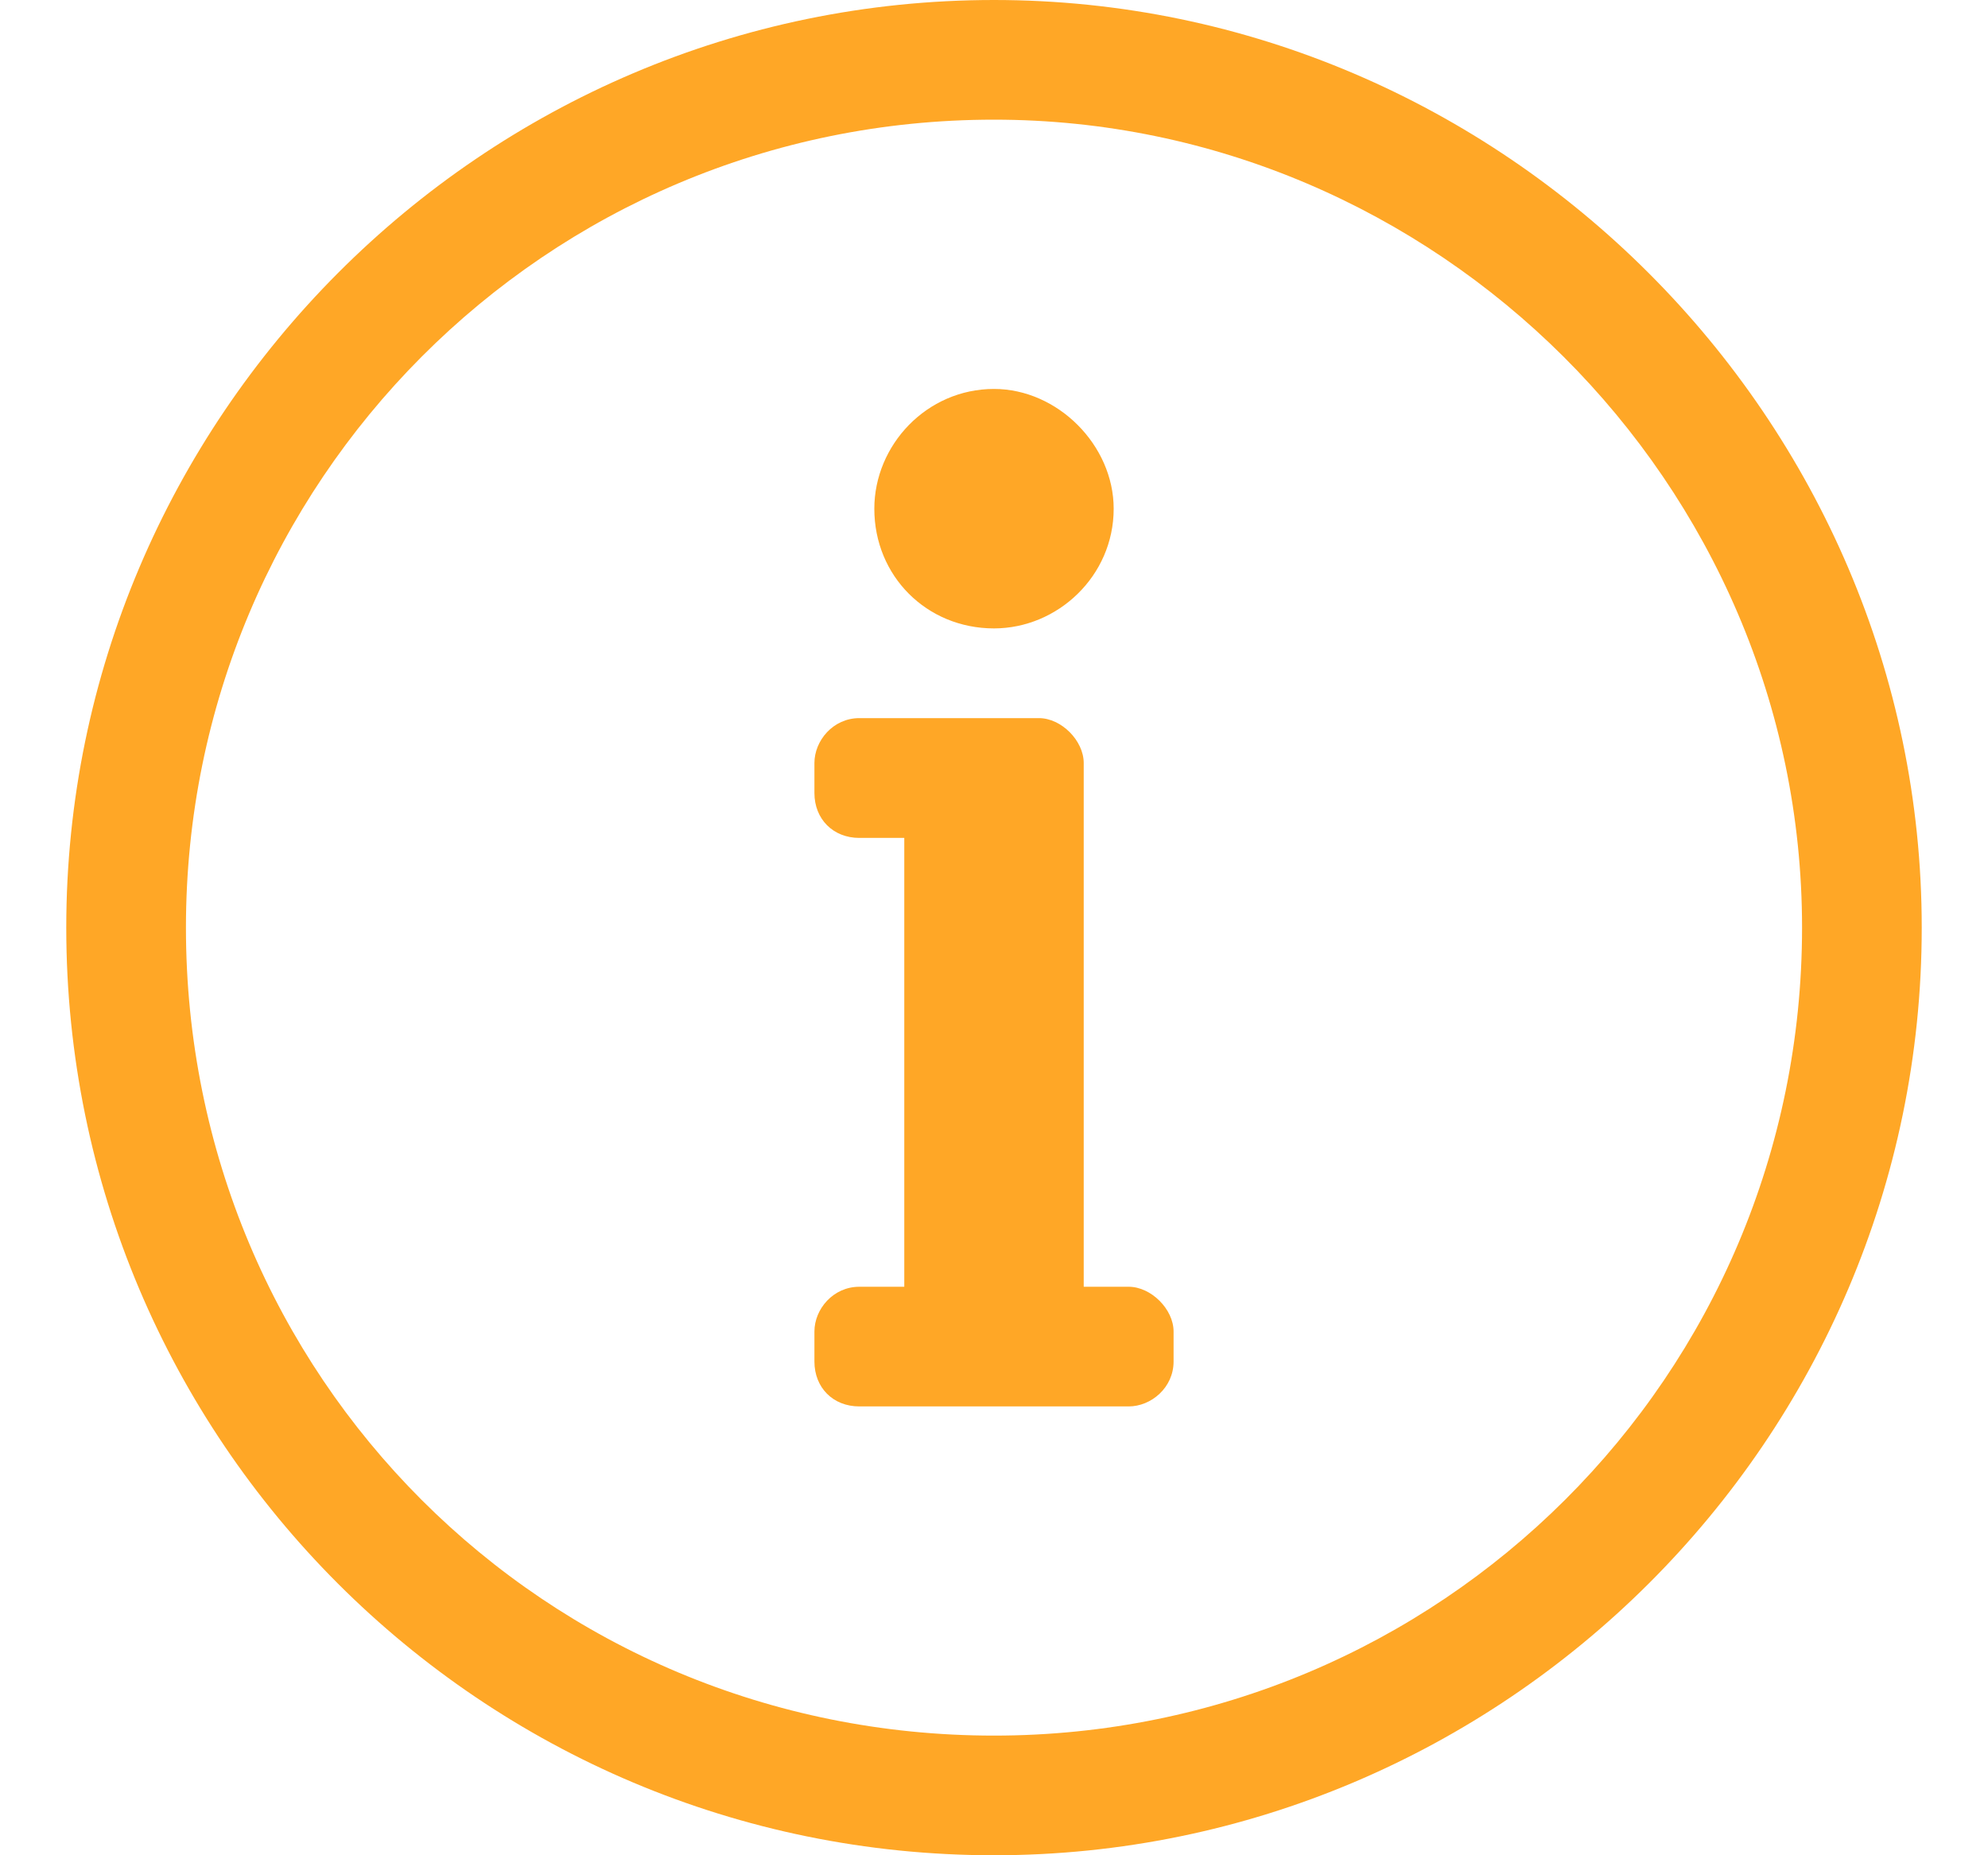 <svg width="15" height="14" viewBox="0 0 15 14" fill="none" xmlns="http://www.w3.org/2000/svg">
<path d="M7.5 0.903C10.831 0.903 13.597 3.641 13.597 7C13.597 10.387 10.859 13.097 7.5 13.097C4.113 13.097 1.403 10.387 1.403 7C1.403 3.641 4.113 0.903 7.5 0.903ZM7.5 0C3.633 0 0.5 3.161 0.5 7C0.5 10.867 3.633 14 7.5 14C11.339 14 14.5 10.867 14.5 7C14.5 3.161 11.339 0 7.5 0ZM6.484 9.71C6.286 9.71 6.145 9.879 6.145 10.048V10.274C6.145 10.472 6.286 10.613 6.484 10.613H8.516C8.685 10.613 8.855 10.472 8.855 10.274V10.048C8.855 9.879 8.685 9.71 8.516 9.71H8.177V5.758C8.177 5.589 8.008 5.419 7.839 5.419H6.484C6.286 5.419 6.145 5.589 6.145 5.758V5.984C6.145 6.181 6.286 6.323 6.484 6.323H6.823V9.71H6.484ZM7.5 2.935C6.992 2.935 6.597 3.359 6.597 3.839C6.597 4.347 6.992 4.742 7.5 4.742C7.98 4.742 8.403 4.347 8.403 3.839C8.403 3.359 7.98 2.935 7.5 2.935Z" fill="#FFA726"/>
</svg>
